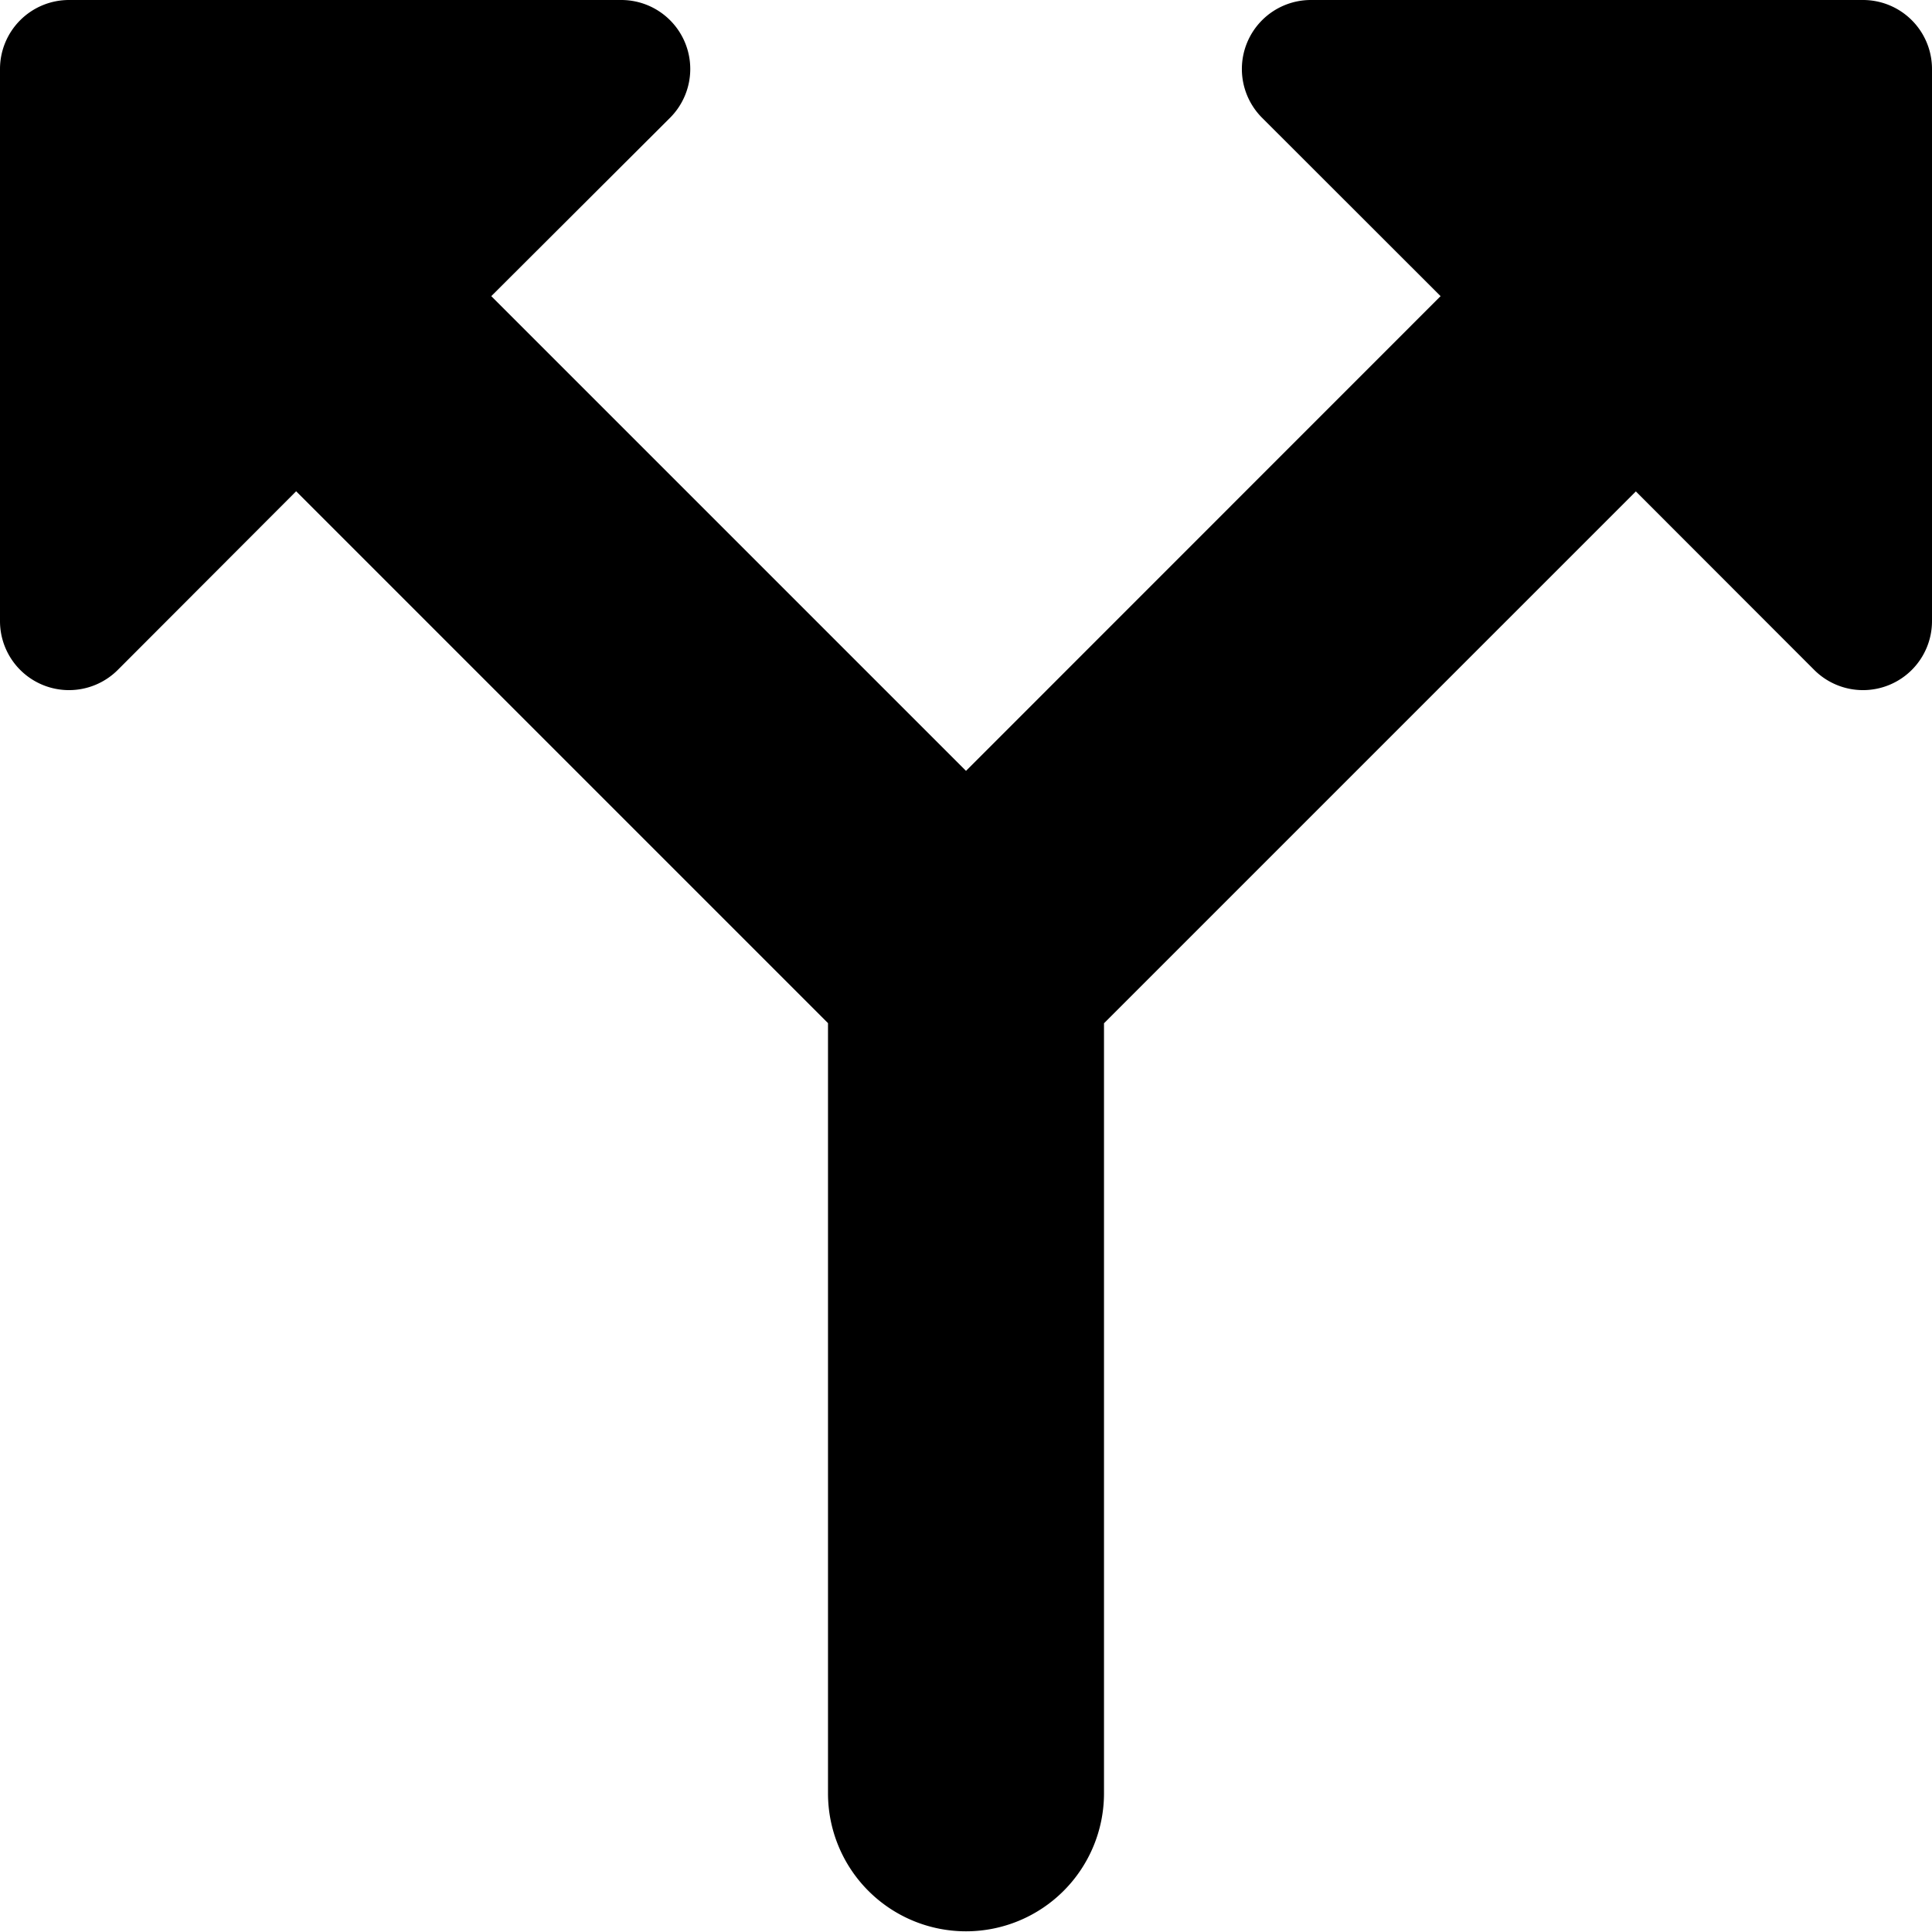 <svg xmlns="http://www.w3.org/2000/svg" width="3em" height="3em" viewBox="0 0 14 14"><path fill="currentColor" fill-rule="evenodd" d="M0 .5v4a.5.5 0 0 0 .854.354L2.146 3.56L6 7.414v5.581a1 1 0 1 0 2 0v-5.58l3.854-3.854l1.292 1.293A.5.5 0 0 0 14 4.5v-4a.5.5 0 0 0-.5-.5h-4a.5.5 0 0 0-.354.854l1.293 1.292L7 5.586l-3.44-3.44L4.855.854A.5.5 0 0 0 4.5 0h-4a.5.5 0 0 0-.5.5" clip-rule="evenodd"/></svg>